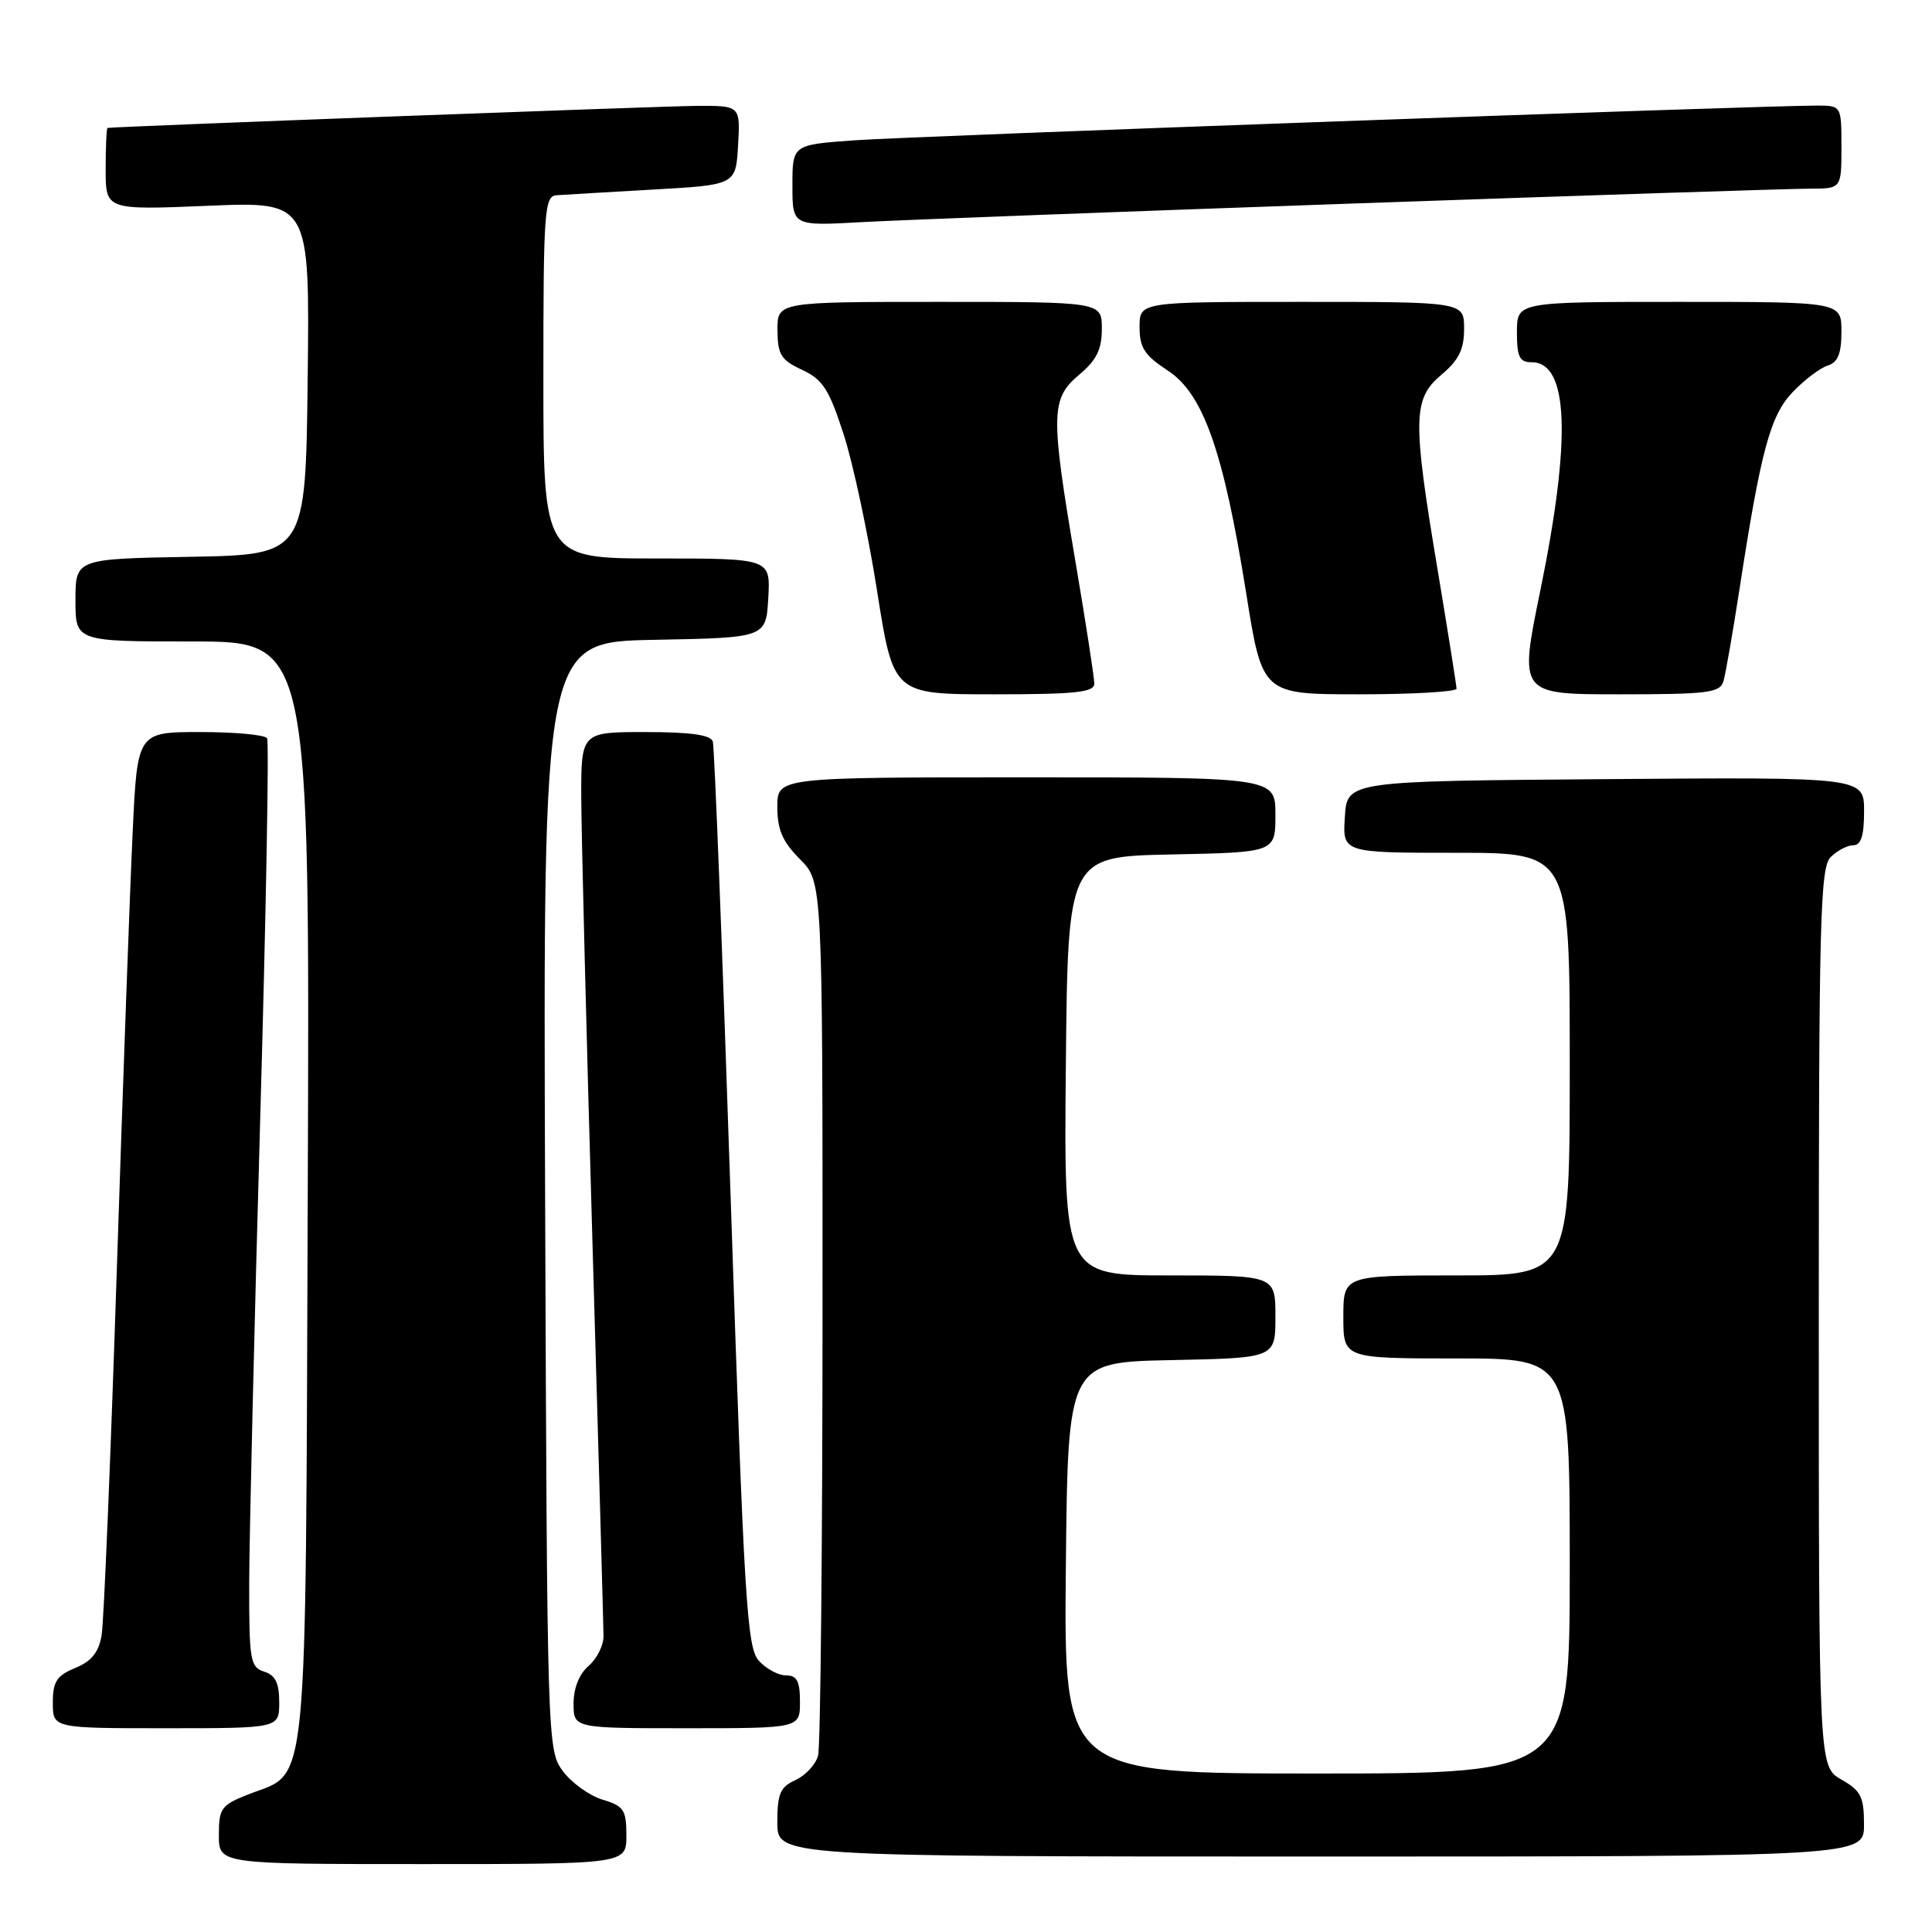 <?xml version="1.0" encoding="UTF-8" standalone="no"?>
<!DOCTYPE svg PUBLIC "-//W3C//DTD SVG 1.1//EN" "http://www.w3.org/Graphics/SVG/1.1/DTD/svg11.dtd" >
<svg xmlns="http://www.w3.org/2000/svg" xmlns:xlink="http://www.w3.org/1999/xlink" version="1.1" viewBox="0 0 256 256">
 <g >
 <path fill="currentColor"
d=" M 83.00 243.21 C 83.00 239.82 82.66 239.31 79.83 238.46 C 78.09 237.93 75.73 236.23 74.58 234.68 C 72.52 231.89 72.50 231.03 72.23 158.45 C 71.96 85.05 71.96 85.05 86.73 84.78 C 101.50 84.50 101.50 84.50 101.80 79.25 C 102.10 74.00 102.10 74.00 87.05 74.00 C 72.00 74.00 72.00 74.00 72.00 50.00 C 72.00 27.86 72.14 25.99 73.75 25.87 C 74.71 25.80 80.45 25.47 86.50 25.12 C 97.50 24.50 97.50 24.50 97.80 19.25 C 98.10 14.00 98.10 14.00 92.30 14.03 C 87.73 14.06 15.25 16.77 14.25 16.95 C 14.11 16.98 14.00 19.44 14.00 22.42 C 14.00 27.83 14.00 27.83 27.52 27.27 C 41.04 26.70 41.04 26.70 40.77 50.10 C 40.50 73.50 40.50 73.50 25.25 73.78 C 10.00 74.05 10.00 74.05 10.00 79.53 C 10.00 85.00 10.00 85.00 25.53 85.00 C 41.05 85.00 41.05 85.00 40.78 157.79 C 40.47 239.68 40.97 234.60 32.90 237.77 C 29.31 239.18 29.00 239.61 29.00 243.15 C 29.00 247.00 29.00 247.00 56.00 247.00 C 83.00 247.00 83.00 247.00 83.00 243.21 Z  M 246.99 241.75 C 246.99 238.08 246.58 237.27 243.99 235.80 C 241.00 234.09 241.00 234.09 241.00 174.62 C 241.00 121.88 241.18 114.96 242.57 113.57 C 243.44 112.71 244.79 112.00 245.57 112.00 C 246.60 112.00 247.00 110.73 247.00 107.49 C 247.00 102.97 247.00 102.97 212.75 103.24 C 178.50 103.50 178.50 103.50 178.20 108.25 C 177.89 113.00 177.89 113.00 192.95 113.00 C 208.00 113.00 208.00 113.00 208.00 141.00 C 208.00 169.00 208.00 169.00 193.00 169.00 C 178.00 169.00 178.00 169.00 178.00 174.50 C 178.00 180.00 178.00 180.00 193.00 180.00 C 208.00 180.00 208.00 180.00 208.00 207.50 C 208.00 235.00 208.00 235.00 174.48 235.00 C 140.97 235.00 140.97 235.00 141.23 207.75 C 141.50 180.50 141.50 180.50 155.25 180.22 C 169.00 179.94 169.00 179.94 169.00 174.47 C 169.00 169.00 169.00 169.00 154.98 169.00 C 140.97 169.00 140.97 169.00 141.23 141.25 C 141.50 113.50 141.50 113.50 155.25 113.22 C 169.00 112.94 169.00 112.94 169.00 107.97 C 169.00 103.00 169.00 103.00 136.00 103.00 C 103.00 103.00 103.00 103.00 103.00 106.92 C 103.00 109.95 103.69 111.53 106.00 113.85 C 109.00 116.85 109.00 116.85 108.99 173.67 C 108.98 204.93 108.72 231.46 108.40 232.63 C 108.09 233.80 106.74 235.25 105.42 235.86 C 103.38 236.78 103.00 237.67 103.00 241.48 C 103.00 246.00 103.00 246.00 175.00 246.00 C 247.00 246.00 247.00 246.00 246.99 241.75 Z  M 37.00 225.57 C 37.00 223.01 36.49 221.97 35.00 221.50 C 33.16 220.91 33.00 220.00 33.02 209.68 C 33.04 203.53 33.69 176.03 34.47 148.57 C 35.25 121.11 35.67 98.27 35.39 97.82 C 35.11 97.37 31.13 97.00 26.54 97.00 C 18.20 97.00 18.20 97.00 17.58 110.25 C 17.23 117.54 16.28 143.75 15.47 168.50 C 14.66 193.25 13.76 214.91 13.47 216.64 C 13.09 218.93 12.15 220.11 9.98 221.01 C 7.51 222.03 7.00 222.82 7.00 225.62 C 7.00 229.00 7.00 229.00 22.00 229.00 C 37.00 229.00 37.00 229.00 37.00 225.57 Z  M 106.00 225.50 C 106.00 222.76 105.60 222.00 104.15 222.00 C 103.14 222.00 101.52 221.13 100.55 220.06 C 98.97 218.31 98.60 212.29 96.82 158.81 C 95.73 126.19 94.67 98.94 94.45 98.25 C 94.18 97.38 91.48 97.00 85.53 97.00 C 77.00 97.00 77.00 97.00 77.02 105.75 C 77.04 110.56 77.70 137.00 78.50 164.50 C 79.30 192.00 79.96 215.52 79.97 216.76 C 79.99 218.00 79.10 219.79 78.00 220.73 C 76.76 221.80 76.00 223.68 76.00 225.72 C 76.00 229.00 76.00 229.00 91.00 229.00 C 106.00 229.00 106.00 229.00 106.00 225.50 Z  M 145.00 90.58 C 145.00 89.80 143.88 82.52 142.50 74.40 C 139.18 54.83 139.22 52.83 143.00 49.65 C 145.30 47.72 146.00 46.30 146.00 43.56 C 146.00 40.00 146.00 40.00 124.50 40.00 C 103.00 40.00 103.00 40.00 103.02 43.75 C 103.04 46.99 103.48 47.70 106.27 49.00 C 109.01 50.27 109.85 51.57 111.77 57.50 C 113.03 61.35 115.02 70.69 116.21 78.25 C 118.37 92.00 118.37 92.00 131.69 92.00 C 142.52 92.00 145.00 91.74 145.00 90.58 Z  M 193.00 91.25 C 192.99 90.84 191.87 83.77 190.50 75.55 C 187.14 55.48 187.20 52.85 191.00 49.65 C 193.30 47.72 194.00 46.30 194.00 43.56 C 194.00 40.00 194.00 40.00 172.50 40.00 C 151.00 40.00 151.00 40.00 151.00 43.33 C 151.00 46.08 151.66 47.09 154.71 49.08 C 159.44 52.16 162.12 59.76 165.13 78.62 C 167.26 92.00 167.26 92.00 180.13 92.00 C 187.21 92.00 193.00 91.66 193.00 91.25 Z  M 228.37 90.25 C 228.65 89.29 229.60 83.84 230.48 78.14 C 233.33 59.63 234.57 55.05 237.57 51.92 C 239.10 50.33 241.17 48.76 242.18 48.44 C 243.53 48.01 244.00 46.86 244.00 43.93 C 244.00 40.00 244.00 40.00 222.50 40.00 C 201.00 40.00 201.00 40.00 201.00 44.00 C 201.00 47.31 201.34 48.00 202.96 48.00 C 207.85 48.00 208.23 58.09 204.10 78.25 C 201.28 92.00 201.28 92.00 214.57 92.00 C 226.37 92.00 227.92 91.80 228.37 90.25 Z  M 179.50 26.96 C 210.30 25.88 237.41 25.00 239.75 25.00 C 244.00 25.00 244.00 25.00 244.00 19.50 C 244.00 14.00 244.00 14.00 240.75 13.99 C 233.69 13.98 120.99 18.04 113.25 18.59 C 105.00 19.18 105.00 19.18 105.00 24.56 C 105.00 29.95 105.00 29.95 114.25 29.43 C 119.34 29.15 148.70 28.04 179.50 26.96 Z "/>
</g>
</svg>